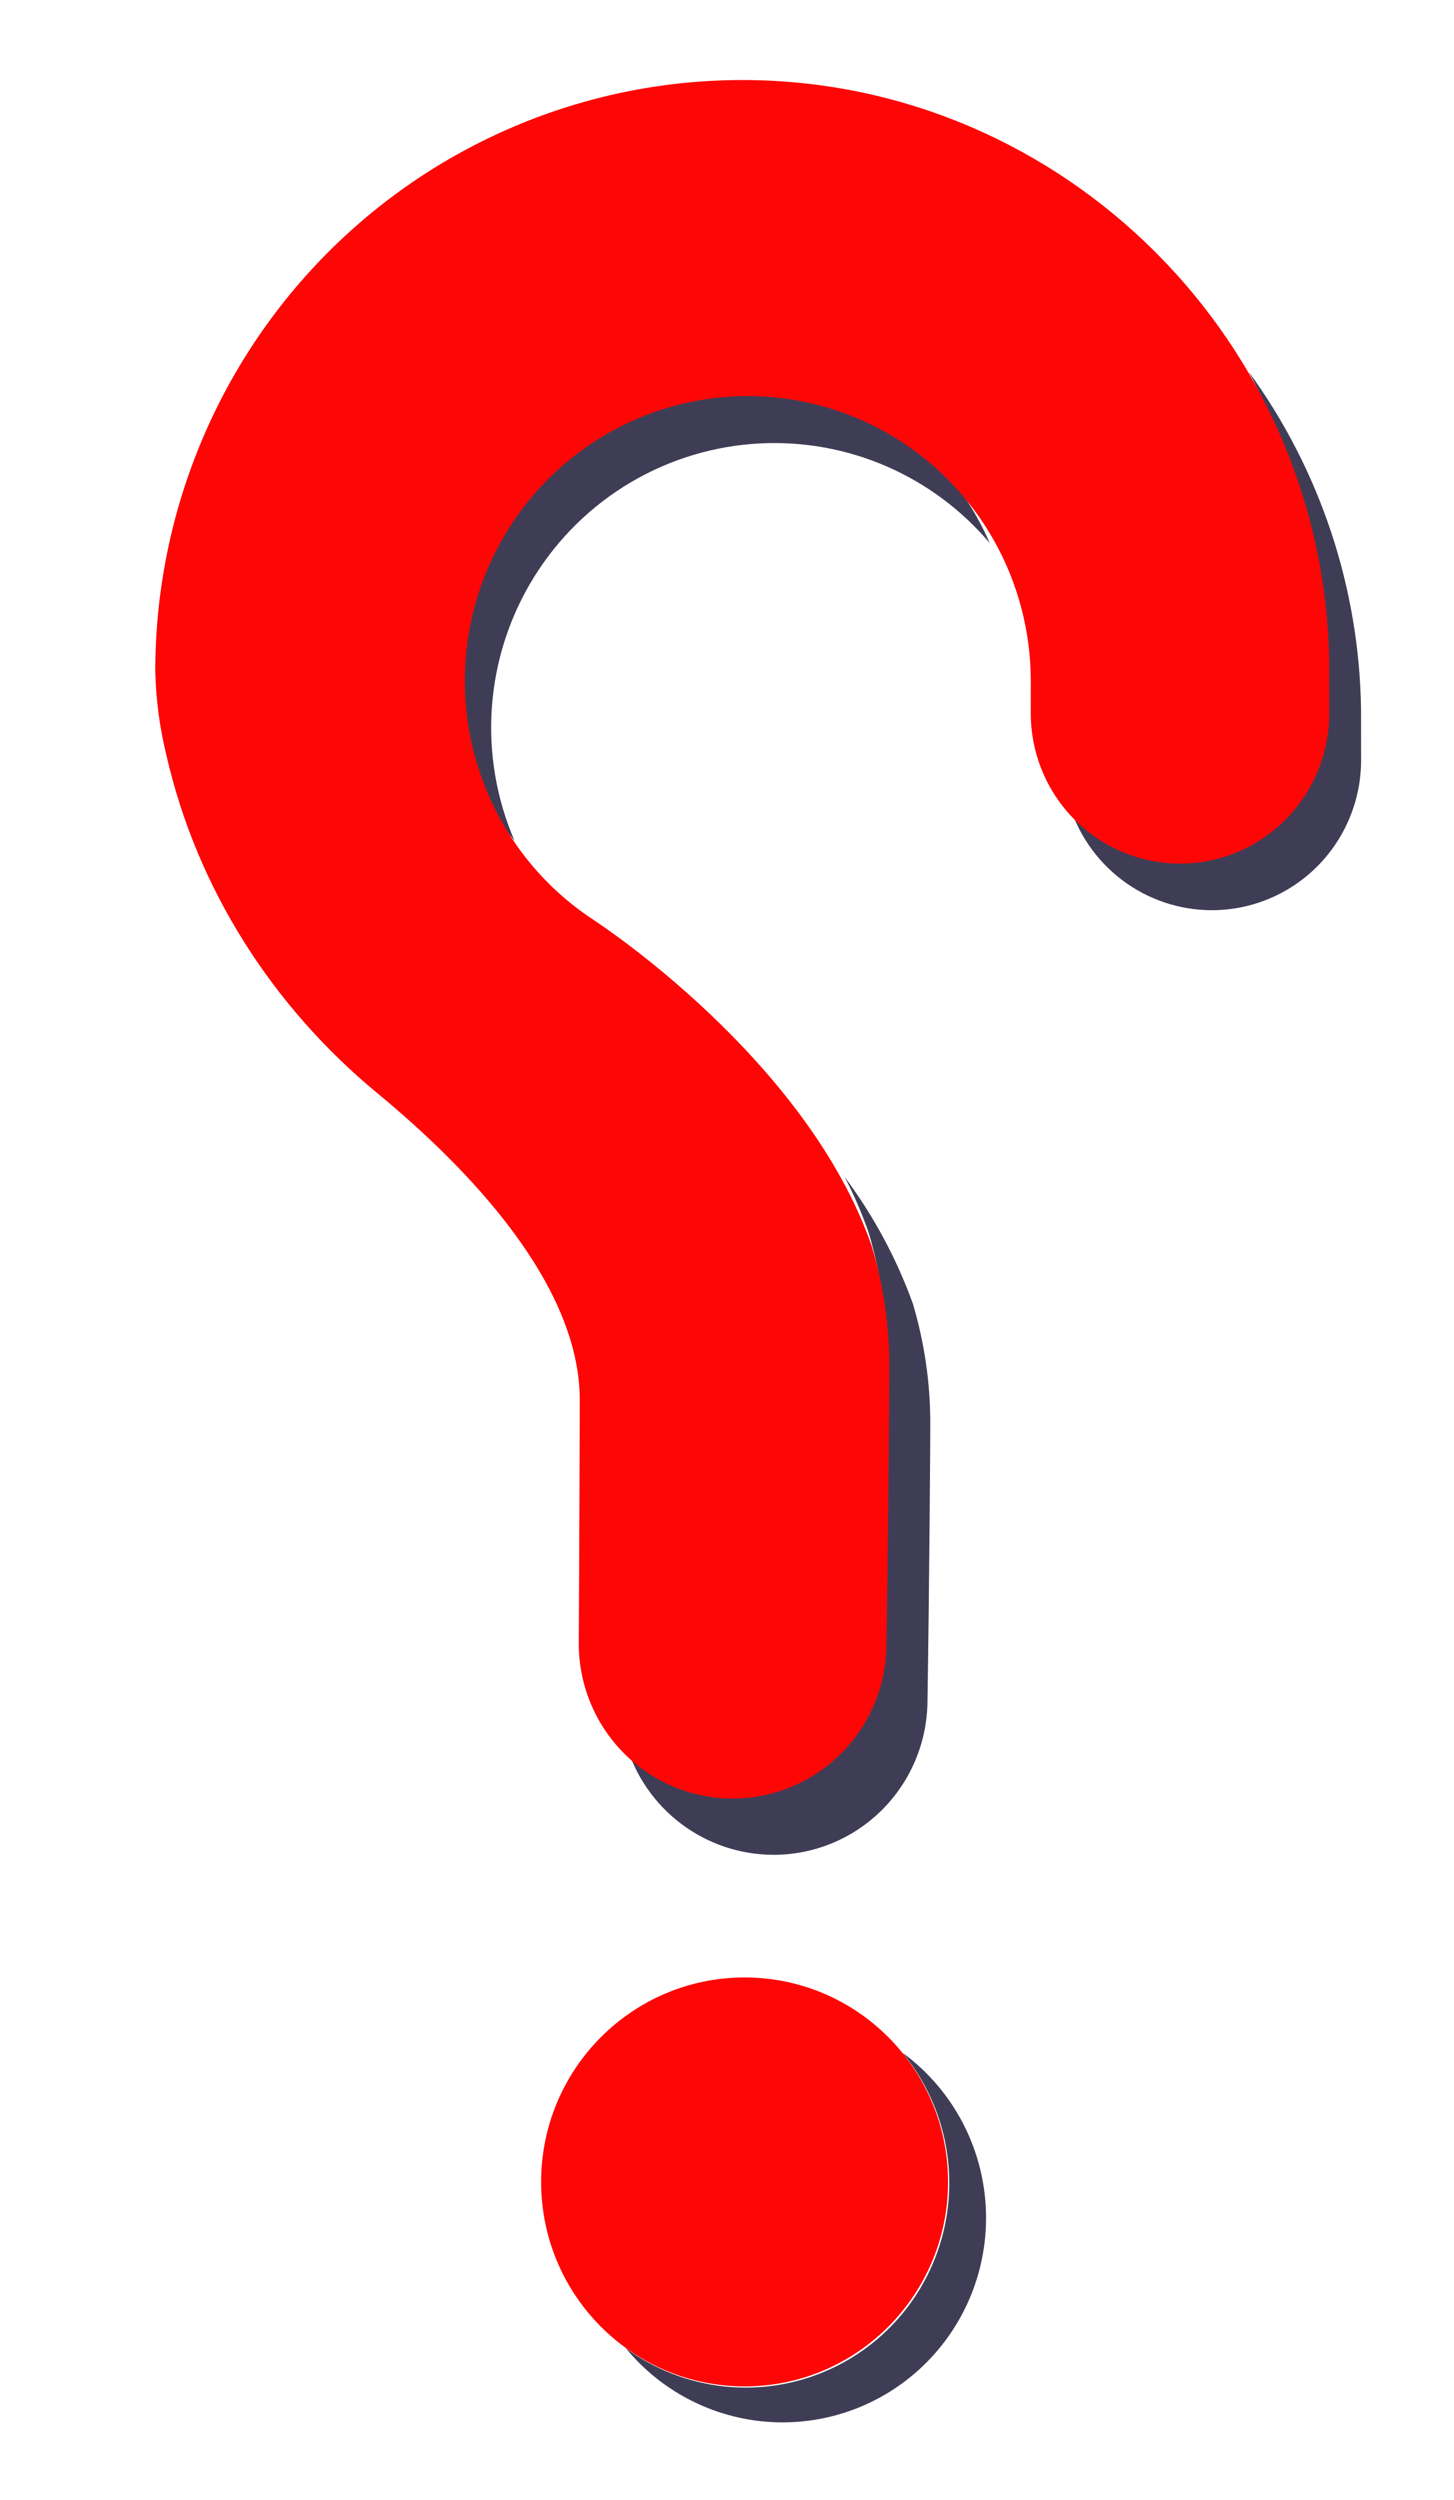 <svg width="309" height="531" viewBox="0 0 309 531" fill="none" xmlns="http://www.w3.org/2000/svg">
<path d="M154.998 378.846C163.58 378.848 171.818 375.461 177.937 369.417C184.055 363.372 187.561 355.154 187.701 346.536C188.099 321.558 188.305 290.783 188.305 287.266C188.31 278.71 187.084 270.198 184.664 261.994L184.675 261.991C183.246 257.873 181.52 253.866 179.511 250C185.679 258.256 190.587 267.388 194.075 277.097L194.064 277.1C196.484 285.304 197.71 293.816 197.705 302.372C197.705 305.889 197.499 336.664 197.101 361.642C196.962 370.26 193.455 378.478 187.337 384.523C181.219 390.567 172.98 393.954 164.398 393.952C157.322 393.951 150.437 391.645 144.776 387.382C139.115 383.118 134.983 377.125 133 370.303C139.013 375.81 146.86 378.858 154.998 378.846Z" fill="#3F3D56"/>
<path d="M175.769 503.494C181.912 500.807 187.348 496.723 191.65 491.564C195.952 486.405 199.001 480.313 200.557 473.768C202.113 467.223 202.134 460.404 200.617 453.849C199.099 447.295 196.086 441.185 191.815 436C196.767 439.631 200.894 444.279 203.921 449.635C206.948 454.991 208.806 460.932 209.372 467.064C209.938 473.196 209.199 479.379 207.204 485.202C205.209 491.025 202.004 496.356 197.801 500.84C193.598 505.324 188.494 508.859 182.827 511.21C177.16 513.562 171.059 514.675 164.931 514.478C158.803 514.28 152.786 512.776 147.281 510.064C141.776 507.352 136.908 503.496 133 498.75C139.095 503.224 146.251 506.017 153.755 506.849C161.259 507.682 168.849 506.525 175.769 503.494Z" fill="#3F3D56"/>
<path d="M158.24 506.859C134.359 506.859 115 487.415 115 463.43C115 439.444 134.359 420 158.24 420C182.121 420 201.48 439.444 201.48 463.43C201.48 487.415 182.121 506.859 158.24 506.859Z" fill="#FF0606"/>
<path d="M161.675 94.175C151.949 94.642 142.482 97.472 134.085 102.423C125.688 107.374 118.614 114.298 113.468 122.6C108.323 130.902 105.26 140.334 104.544 150.087C103.827 159.84 105.478 169.622 109.355 178.592C103.748 171.978 99.626 164.228 97.272 155.869C94.918 147.511 94.385 138.74 95.711 130.156C97.038 121.572 100.191 113.376 104.957 106.128C109.723 98.879 115.989 92.747 123.328 88.151C130.666 83.555 138.906 80.602 147.484 79.494C156.062 78.385 164.777 79.148 173.036 81.73C181.294 84.311 188.9 88.651 195.337 94.453C201.774 100.255 206.89 107.382 210.335 115.35C204.38 108.314 196.896 102.745 188.459 99.074C180.022 95.403 170.858 93.727 161.675 94.175Z" fill="#3F3D56"/>
<path d="M248.139 178.217C256.551 178.216 264.619 174.859 270.568 168.884C276.516 162.909 279.858 154.806 279.858 146.357C279.859 140.594 279.855 136.188 279.846 135.561C279.579 115.823 274.629 96.433 265.409 79C280.558 99.83 288.888 124.874 289.246 150.667C289.255 151.294 289.259 155.7 289.259 161.462C289.258 169.912 285.916 178.015 279.968 183.99C274.019 189.965 265.951 193.322 257.539 193.323C250.626 193.32 243.903 191.051 238.391 186.861C232.879 182.671 228.88 176.788 227 170.106C232.808 175.338 240.337 178.226 248.139 178.217Z" fill="#3F3D56"/>
<path d="M158.645 17.003C226.2 17.483 281.514 72.727 282.474 140.703C282.483 141.33 282.487 145.743 282.486 151.515C282.486 159.977 279.145 168.093 273.199 174.077C267.252 180.062 259.187 183.424 250.778 183.425C246.609 183.424 242.481 182.596 238.63 180.99C234.779 179.383 231.281 177.028 228.335 174.06C225.388 171.092 223.052 167.569 221.46 163.692C219.867 159.816 219.049 155.661 219.053 151.466C219.056 147.54 219.058 144.822 219.058 144.655C219.06 134.15 216.345 123.825 211.178 114.696C206.012 105.567 198.574 97.948 189.594 92.589C180.614 87.231 170.403 84.317 159.965 84.133C149.527 83.951 139.221 86.505 130.061 91.546C120.902 96.587 113.204 103.94 107.725 112.883C102.246 121.825 99.175 132.049 98.813 142.548C98.452 153.047 100.813 163.46 105.664 172.763C110.515 182.066 117.689 189.937 126.48 195.604L126.469 195.617C126.469 195.617 171.6 224.854 185.36 264.963L185.348 264.966C187.767 273.182 188.993 281.708 188.988 290.277C188.988 293.8 188.782 324.623 188.384 349.64C188.245 358.271 184.739 366.502 178.623 372.556C172.507 378.61 164.271 382.002 155.692 382C151.382 382 147.113 381.142 143.133 379.476C139.153 377.809 135.54 375.367 132.501 372.291C129.463 369.214 127.059 365.563 125.428 361.547C123.796 357.532 122.97 353.232 122.997 348.894C123.135 325.983 123.21 299.305 123.21 297.369C123.21 272.741 99.6 248.203 80.206 232.201C57.874 213.774 41.803 188.663 35.349 160.337C33.92 154.505 33.133 148.533 33 142.528C33 125.967 36.257 109.57 42.582 94.281C48.907 78.992 58.177 65.114 69.856 53.446C81.535 41.778 95.393 32.551 110.631 26.297C125.87 20.042 142.188 16.884 158.645 17.003Z" fill="#FF0606"/>
</svg>
